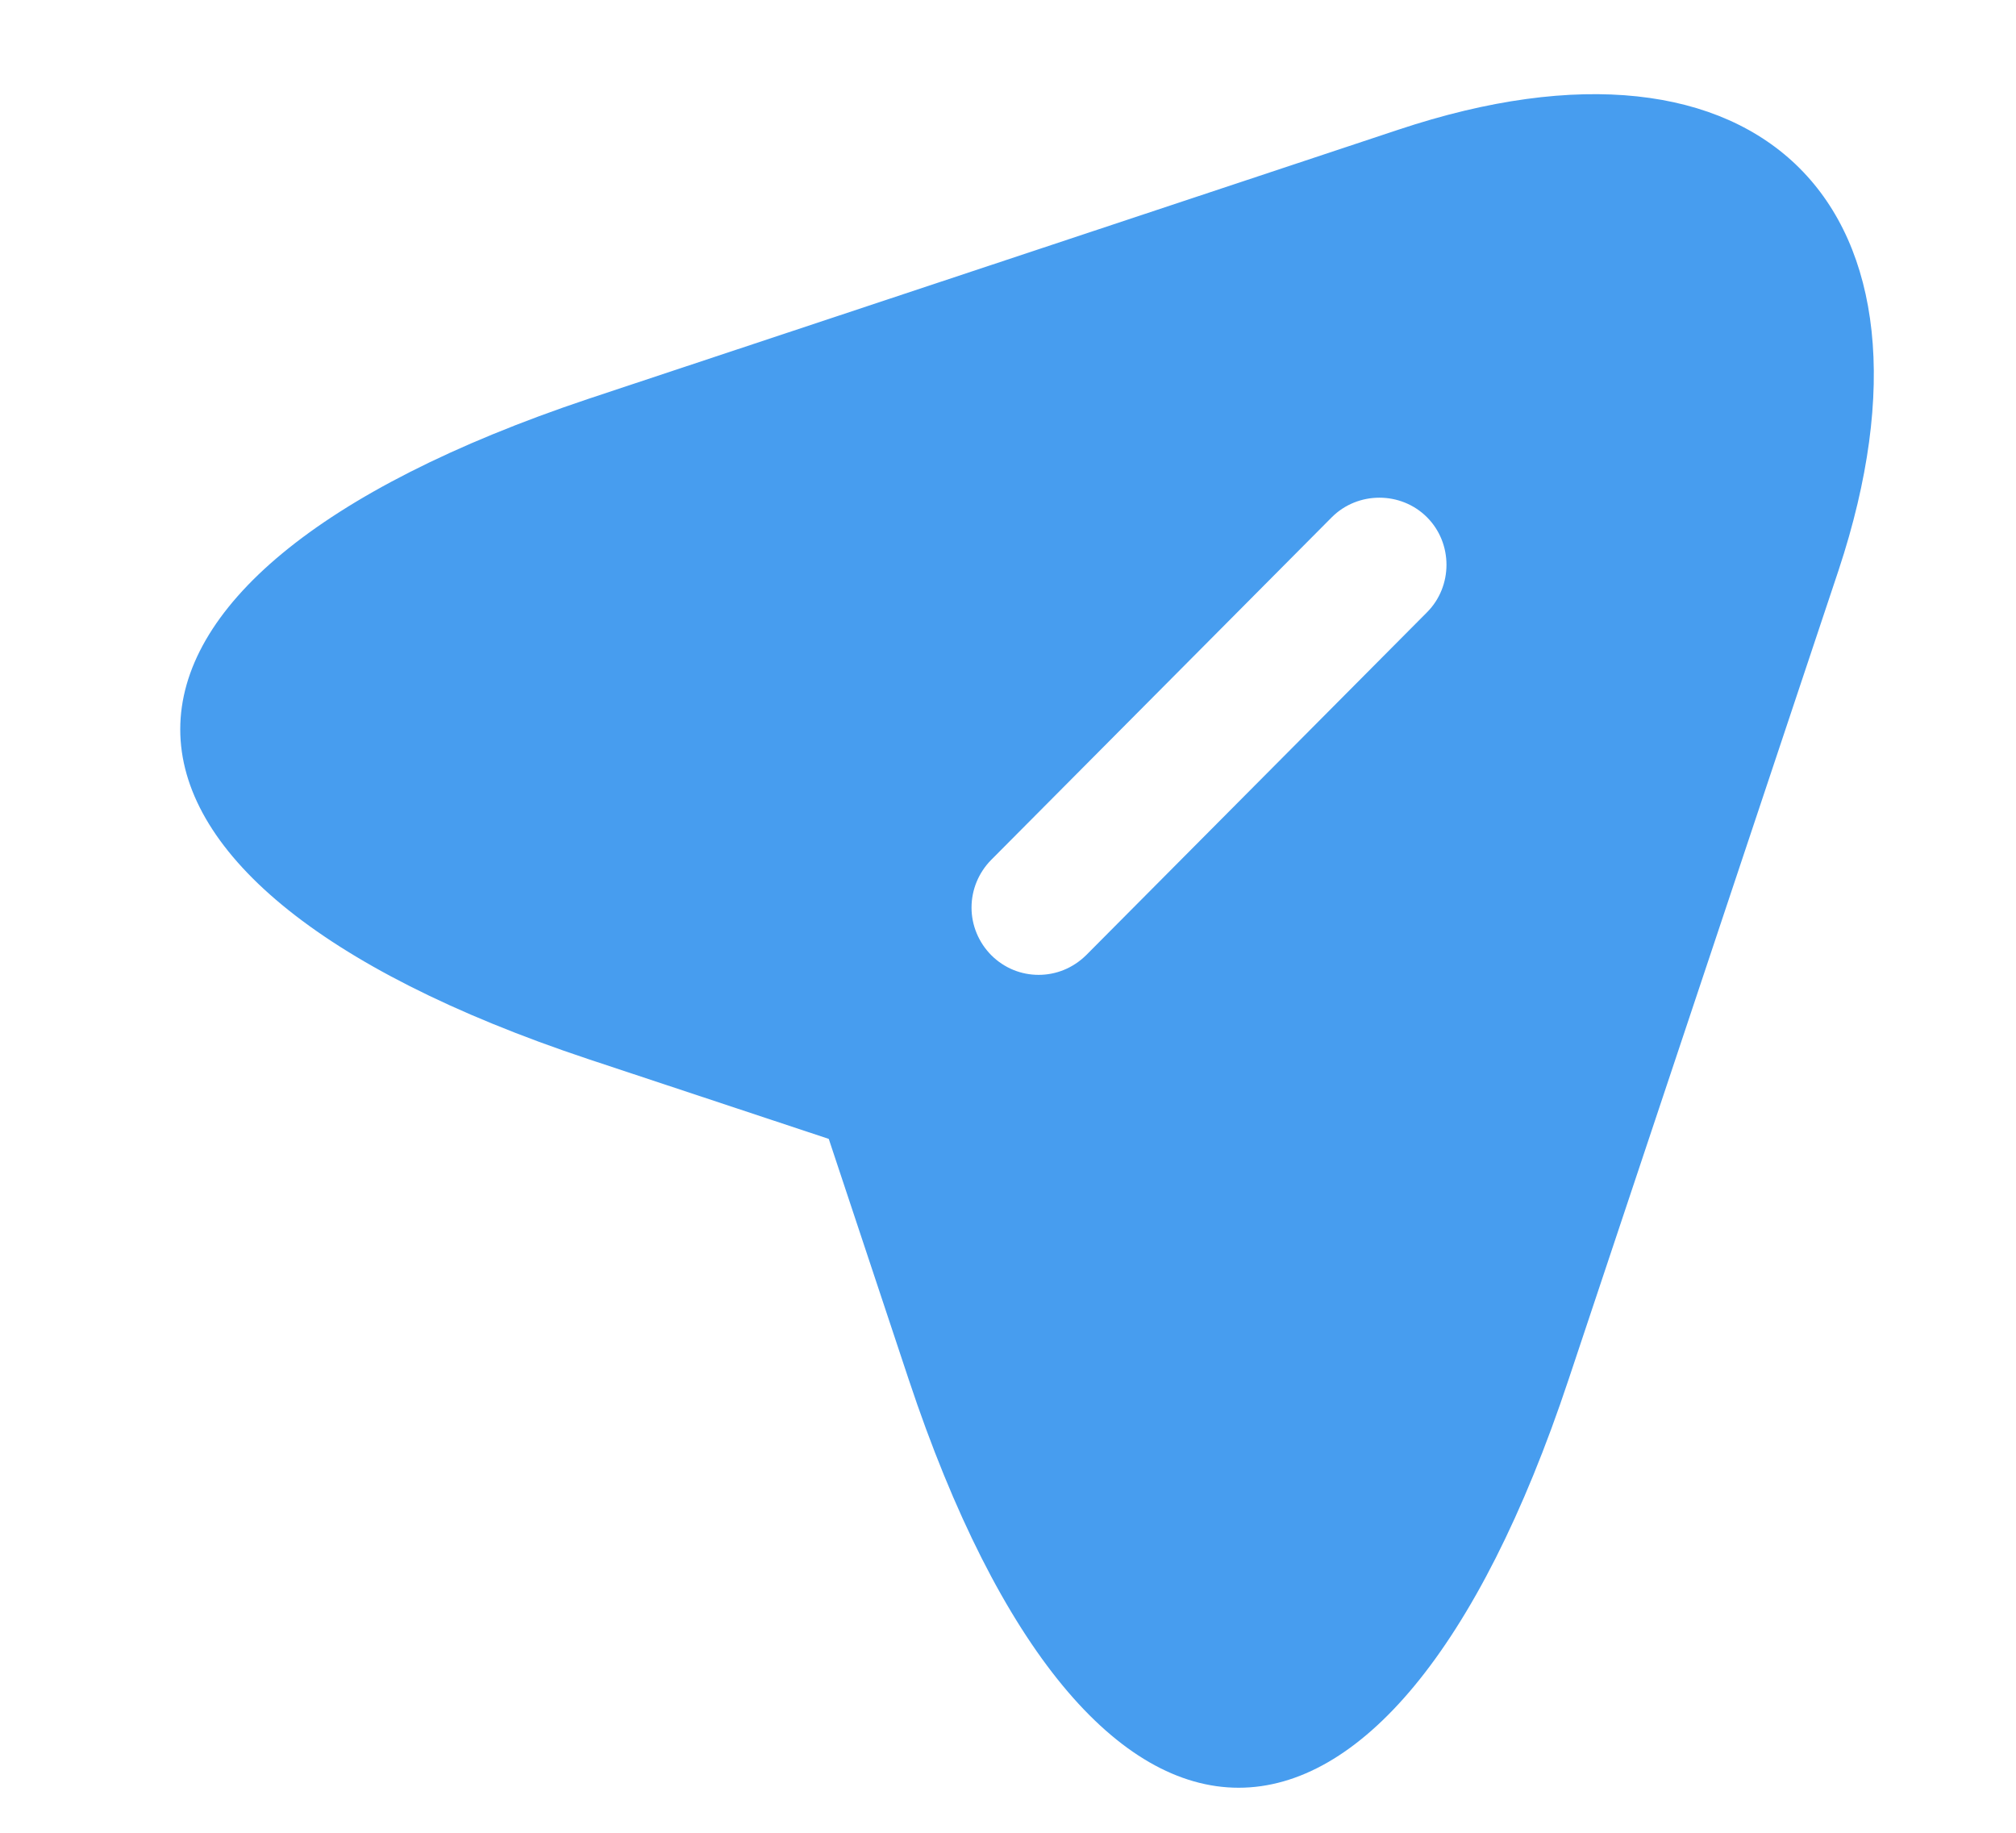 <svg width="11" height="10" viewBox="0 0 11 10" fill="none" xmlns="http://www.w3.org/2000/svg">
<path d="M7.629 0.708L3.211 2.176C0.241 3.17 0.241 4.79 3.211 5.779L4.522 6.214L4.958 7.526C5.946 10.497 7.571 10.497 8.559 7.526L10.032 3.111C10.688 1.129 9.611 0.047 7.629 0.708ZM7.786 3.341L5.927 5.211C5.853 5.284 5.76 5.319 5.667 5.319C5.574 5.319 5.481 5.284 5.408 5.211C5.34 5.142 5.301 5.049 5.301 4.952C5.301 4.854 5.34 4.761 5.408 4.692L7.267 2.822C7.409 2.68 7.644 2.68 7.786 2.822C7.928 2.964 7.928 3.199 7.786 3.341Z" fill="#479DEF"/>
</svg>
